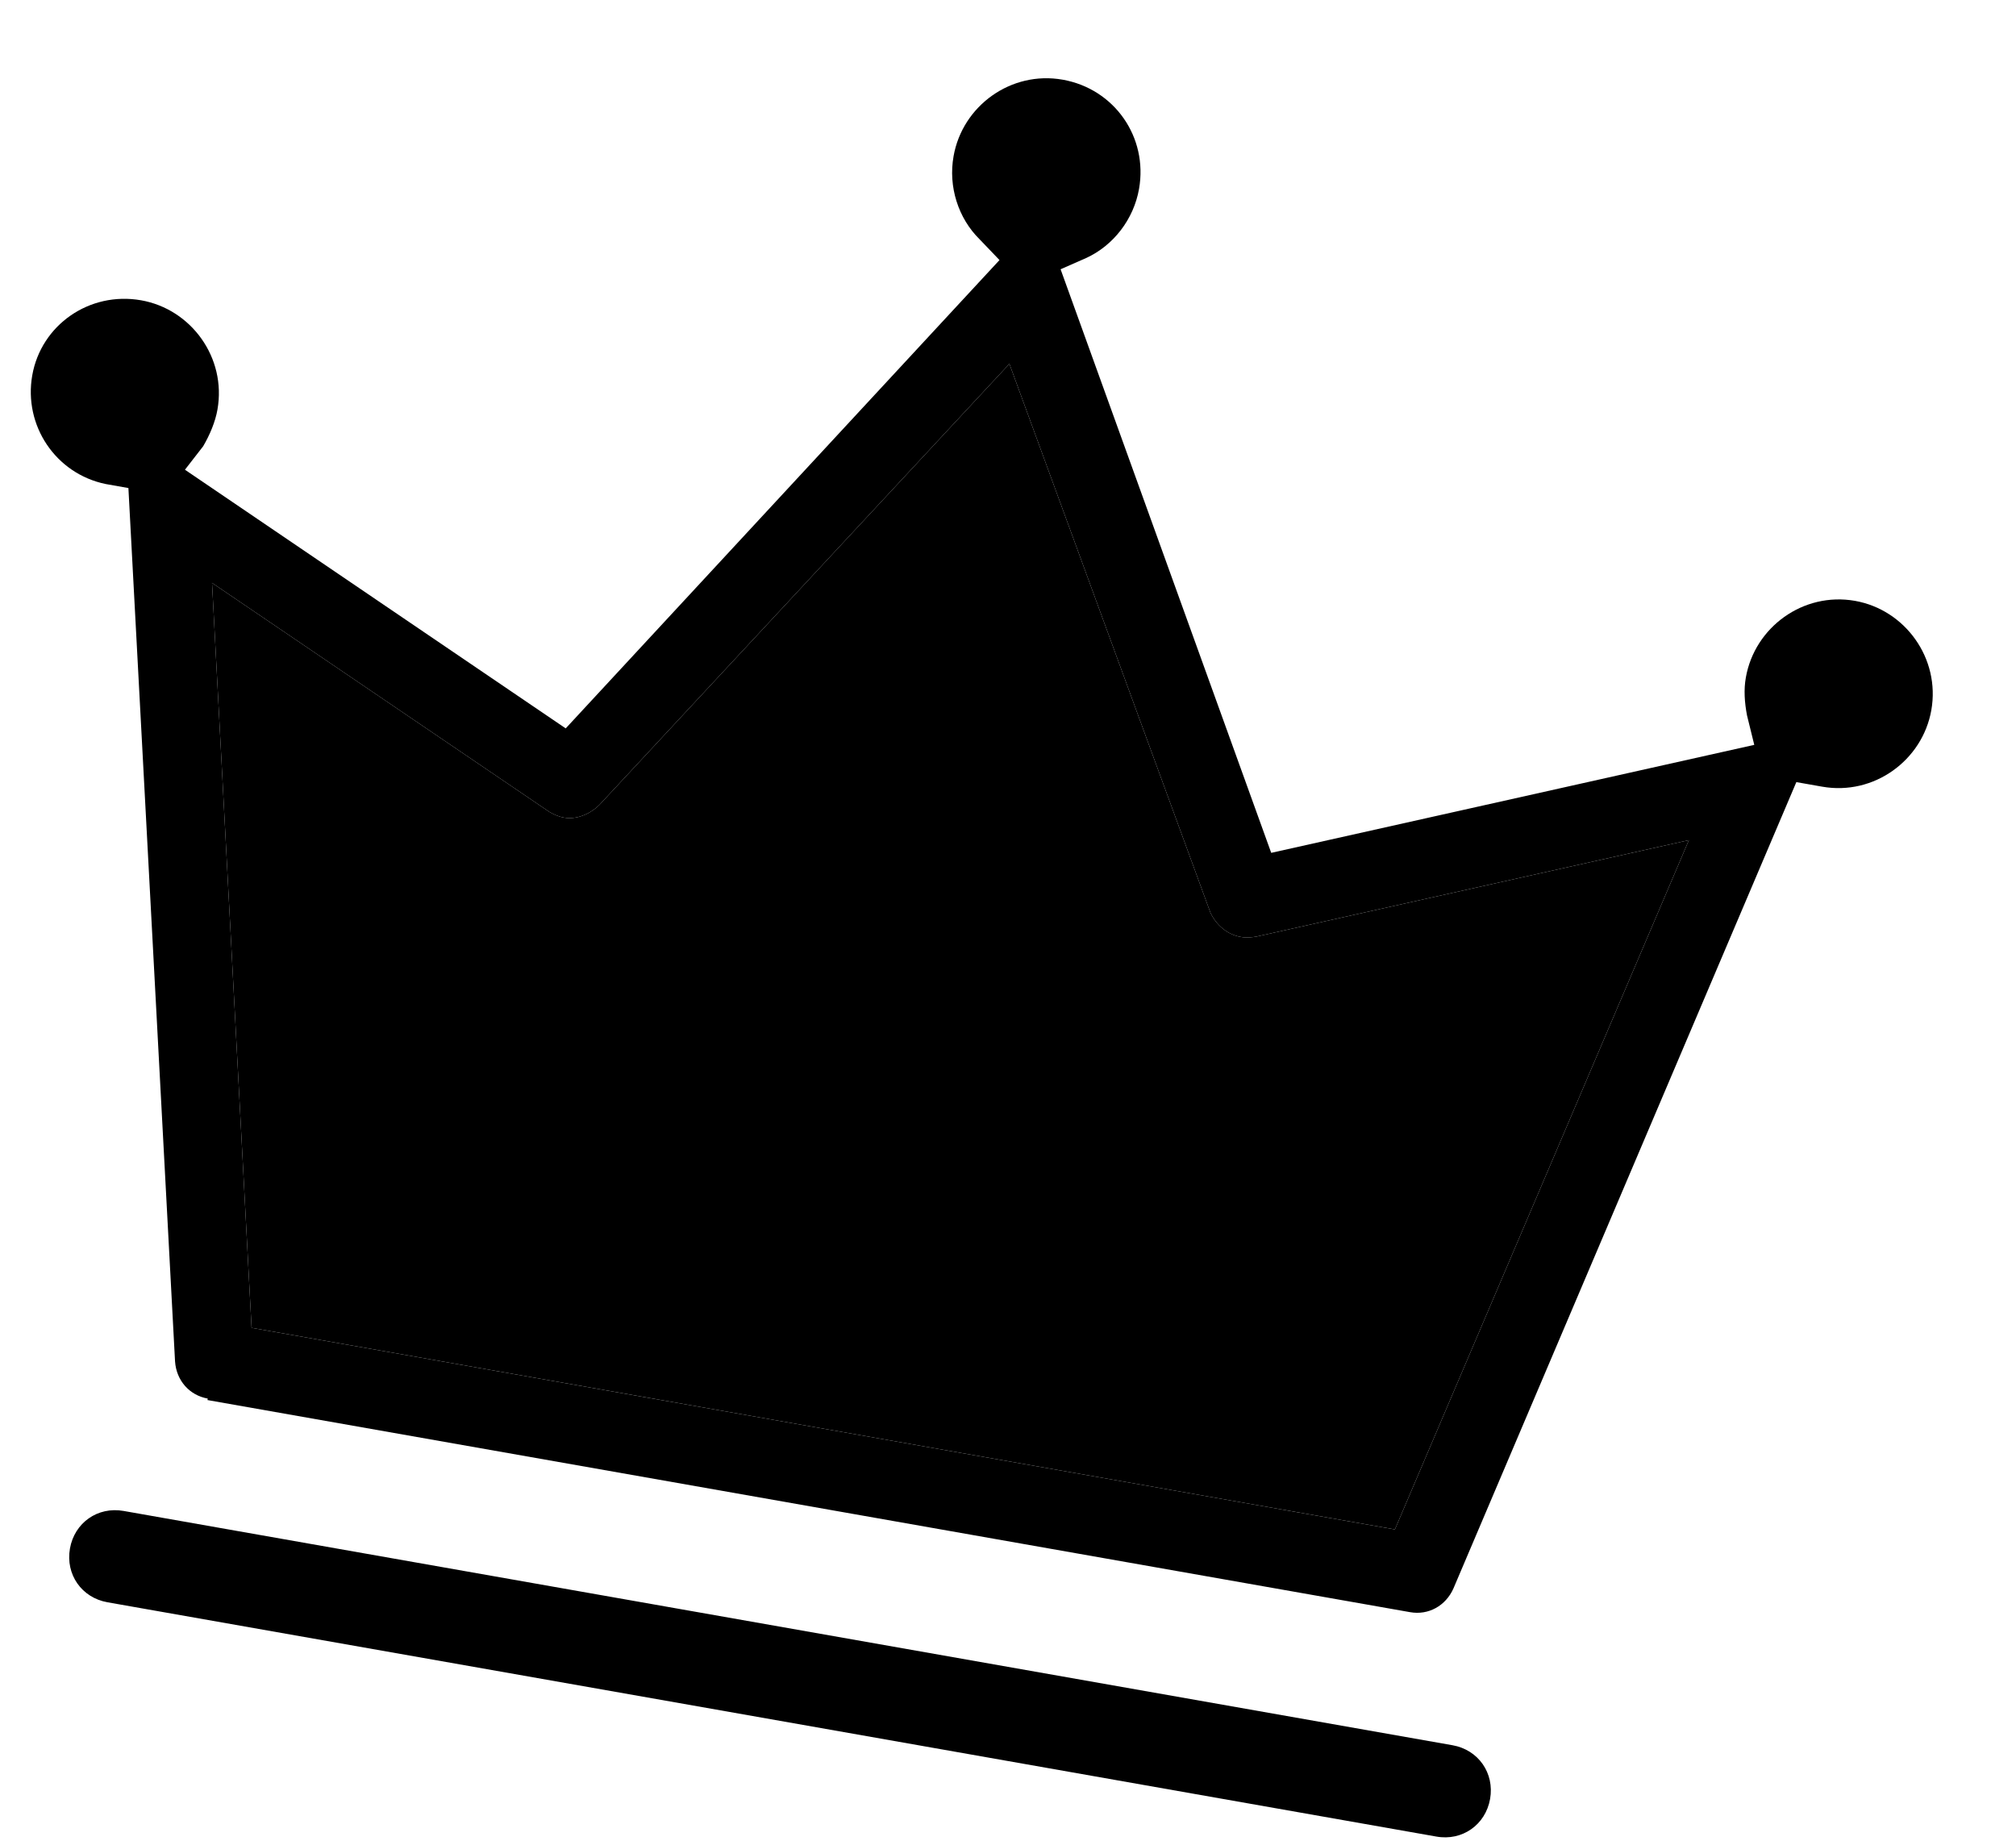 <svg width="23" height="21" viewBox="0 0 23 21" fill="none" xmlns="http://www.w3.org/2000/svg">
<path d="M2.37 15.956C2.161 15.919 2.012 15.75 1.997 15.532L1.465 5.568L1.205 5.522C0.635 5.404 0.267 4.855 0.368 4.282C0.469 3.708 1.02 3.322 1.61 3.426C2.182 3.527 2.585 4.081 2.481 4.672C2.457 4.811 2.394 4.961 2.318 5.091L2.11 5.359L6.454 8.31L11.403 2.967L11.176 2.73C10.932 2.49 10.817 2.129 10.879 1.782C10.98 1.208 11.534 0.805 12.123 0.909C12.713 1.013 13.099 1.564 12.995 2.155C12.934 2.502 12.702 2.802 12.391 2.944L12.1 3.072L14.503 9.73L20.014 8.498L19.931 8.161C19.903 8.013 19.893 7.868 19.918 7.729C20.019 7.155 20.573 6.751 21.163 6.855C21.735 6.956 22.138 7.511 22.034 8.102C21.933 8.675 21.379 9.079 20.789 8.975L20.494 8.923L16.582 18.122C16.494 18.321 16.296 18.43 16.088 18.393L2.367 15.973L2.37 15.956ZM2.87 15.149L15.914 17.449L19.268 9.585L14.335 10.685C14.279 10.694 14.224 10.702 14.155 10.689C13.999 10.662 13.875 10.551 13.81 10.414L11.516 4.151L6.837 9.184C6.729 9.29 6.575 9.353 6.436 9.328C6.366 9.316 6.317 9.29 6.268 9.263L2.419 6.65L2.87 15.149ZM1.226 18.28C0.932 18.228 0.746 17.963 0.798 17.667C0.85 17.372 1.115 17.186 1.41 17.238L16.571 19.911C16.866 19.963 17.052 20.229 17 20.524C16.948 20.819 16.682 21.006 16.387 20.953L1.226 18.28Z" fill="black"/>
<path d="M2.87 15.149L15.914 17.449L19.268 9.585L14.335 10.685C14.279 10.694 14.224 10.702 14.155 10.689C13.999 10.662 13.875 10.551 13.81 10.414L11.516 4.151L6.837 9.184C6.729 9.29 6.575 9.353 6.436 9.328C6.366 9.316 6.317 9.29 6.268 9.263L2.419 6.65L2.87 15.149Z" fill="black"/>
</svg>
